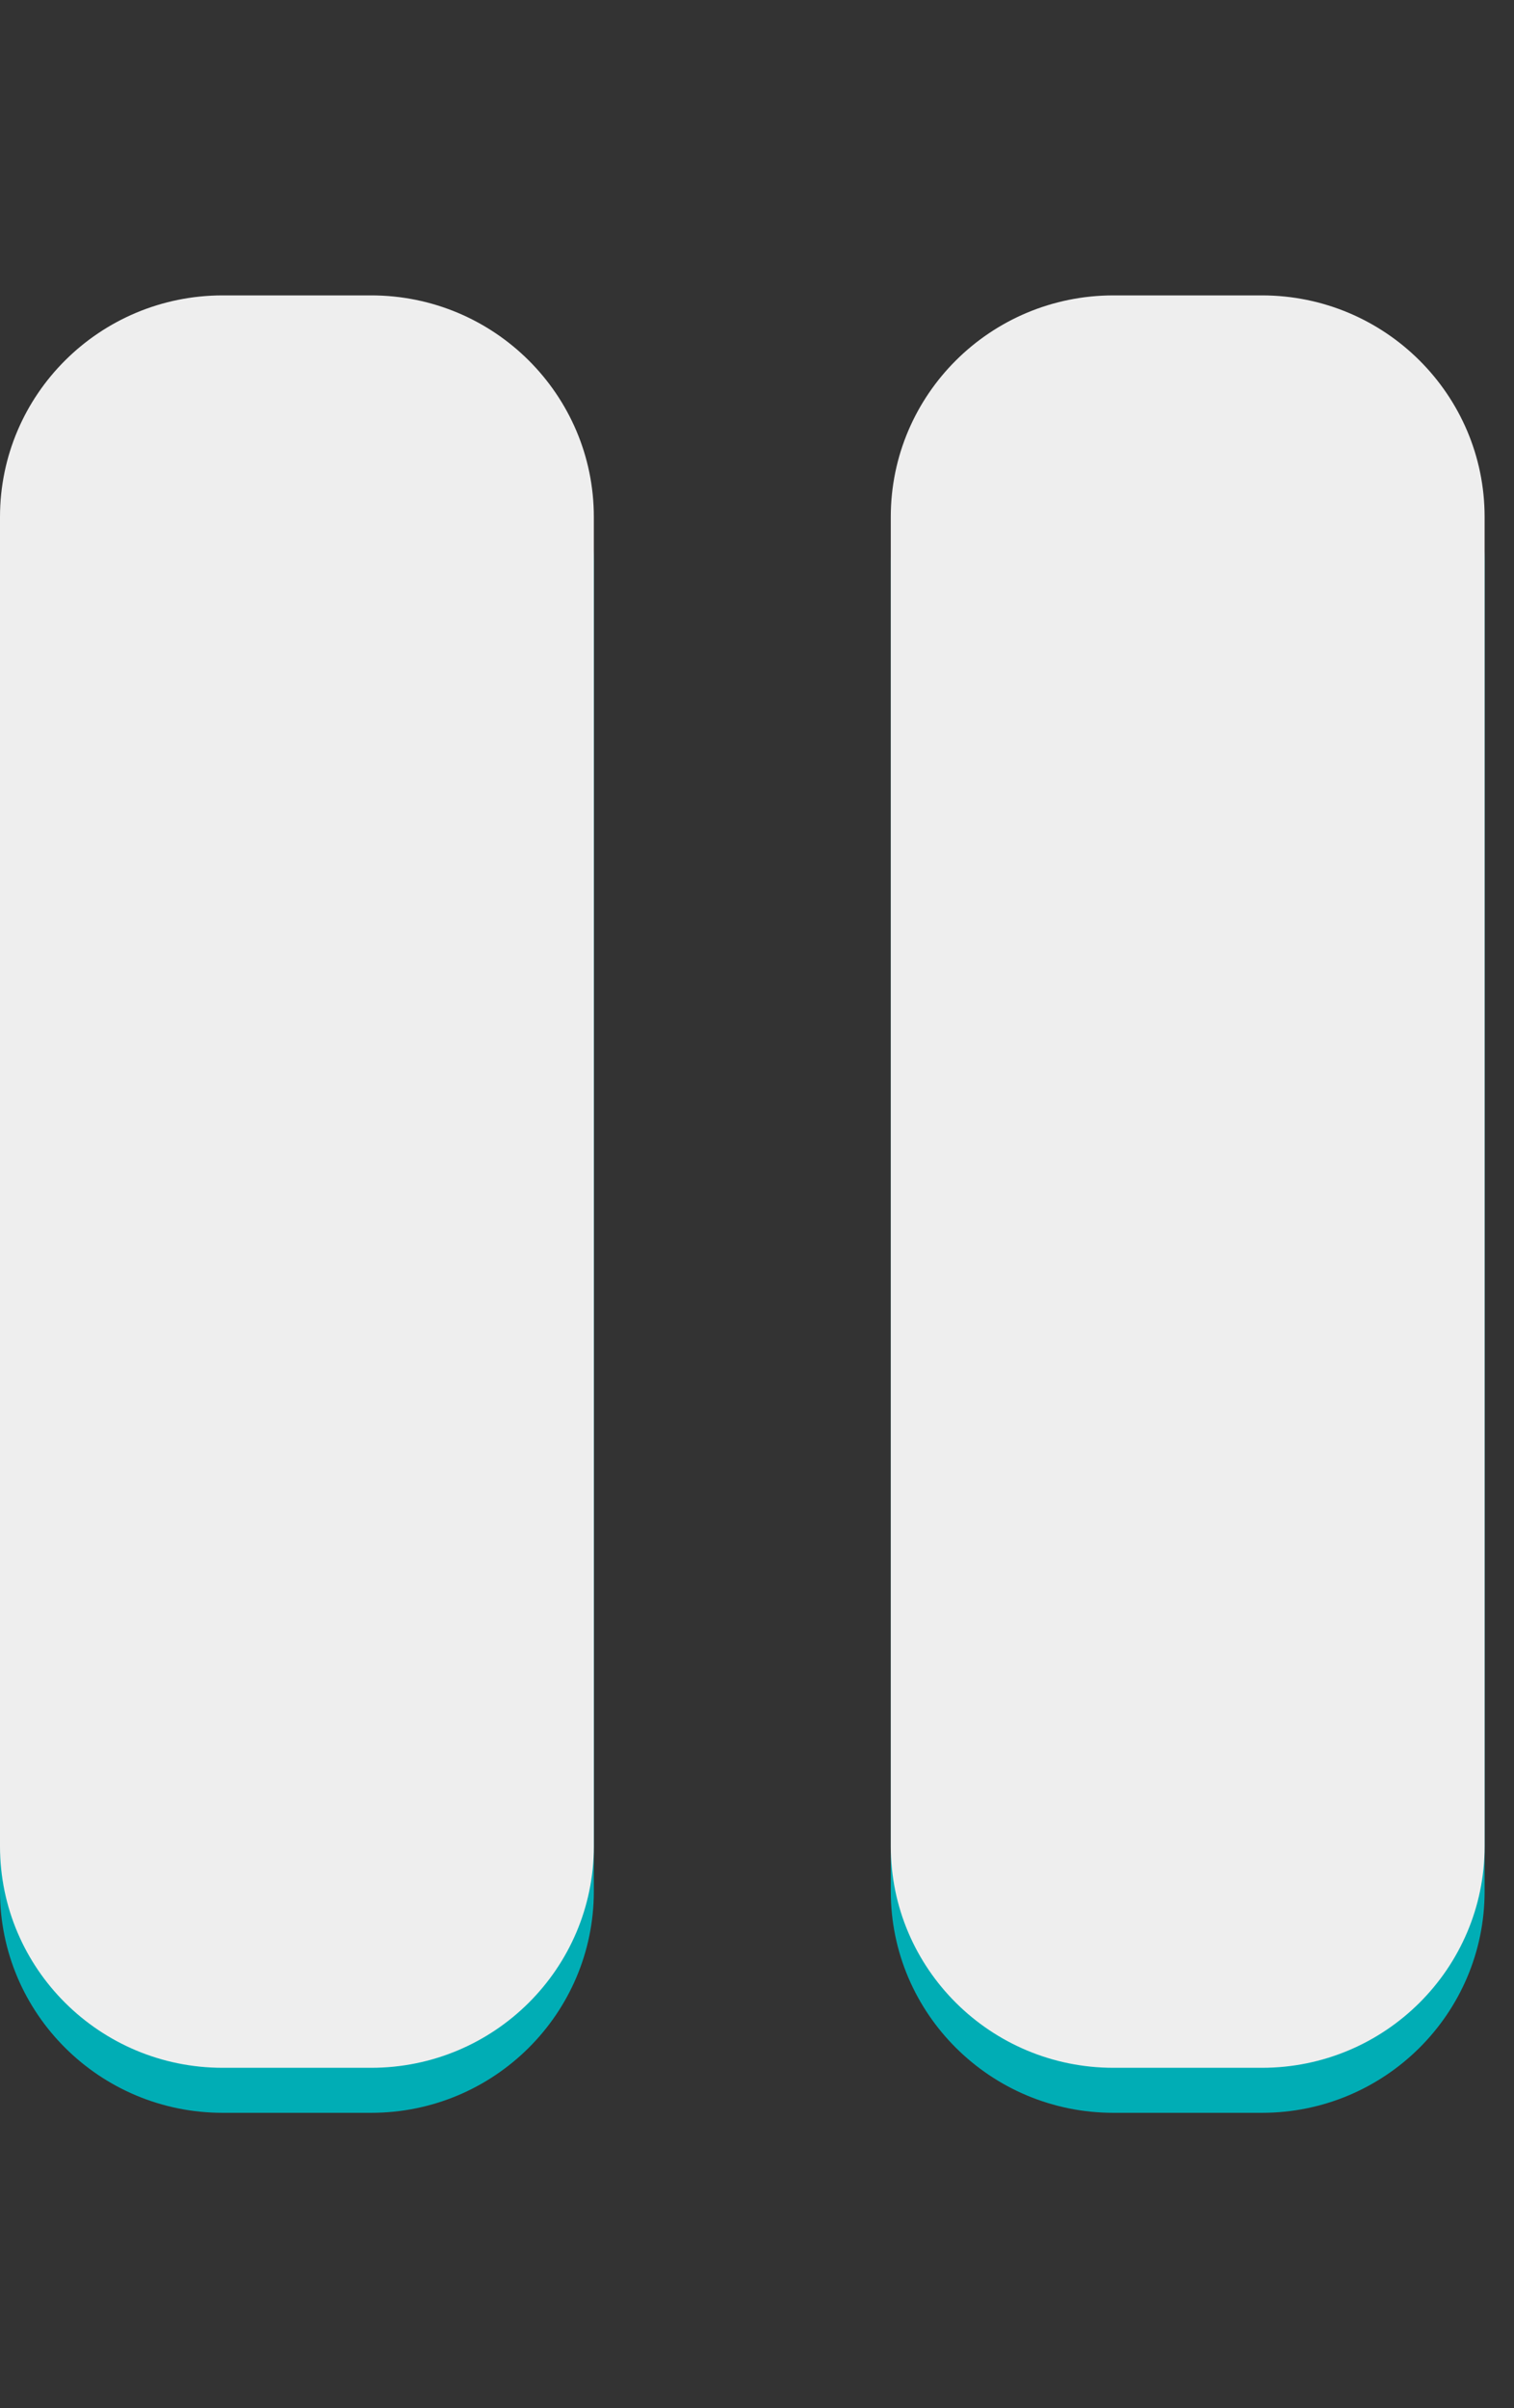<svg width="39" height="62" viewBox="0 0 39 62" fill="none" xmlns="http://www.w3.org/2000/svg">
<rect x="0" y="0" width="39" height="62" fill="#333333" stroke="none"/>
<g clip-path="url(#clip0_1123_49)">
<path d="M5.736 8.764C2.569 8.764 0 11.319 0 14.467V48.691C0 51.84 2.569 54.395 5.736 54.395H9.561C12.728 54.395 15.297 51.84 15.297 48.691V14.467C15.297 11.319 12.728 8.764 9.561 8.764H5.736ZM28.682 8.764C25.515 8.764 22.946 11.319 22.946 14.467V48.691C22.946 51.84 25.515 54.395 28.682 54.395H32.507C35.673 54.395 38.243 51.84 38.243 48.691V14.467C38.243 11.319 35.673 8.764 32.507 8.764H28.682Z" fill="#00ADB5"/>
</g>
<g clip-path="url(#clip1_1123_49)">
<path d="M5.736 7.605C2.569 7.605 0 10.16 0 13.309V47.532C0 50.681 2.569 53.236 5.736 53.236H9.561C12.728 53.236 15.297 50.681 15.297 47.532V13.309C15.297 10.16 12.728 7.605 9.561 7.605H5.736ZM28.682 7.605C25.515 7.605 22.946 10.16 22.946 13.309V47.532C22.946 50.681 25.515 53.236 28.682 53.236H32.507C35.673 53.236 38.243 50.681 38.243 47.532V13.309C38.243 10.16 35.673 7.605 32.507 7.605H28.682Z" fill="#EEEEEE"/>
</g>
<defs>
<clipPath id="clip0_1123_49">
<rect width="38.243" height="60.841" fill="white" transform="translate(0 1.159)"/>
</clipPath>
<clipPath id="clip1_1123_49">
<rect width="38.243" height="60.841" fill="white"/>
</clipPath>
</defs>
</svg>
